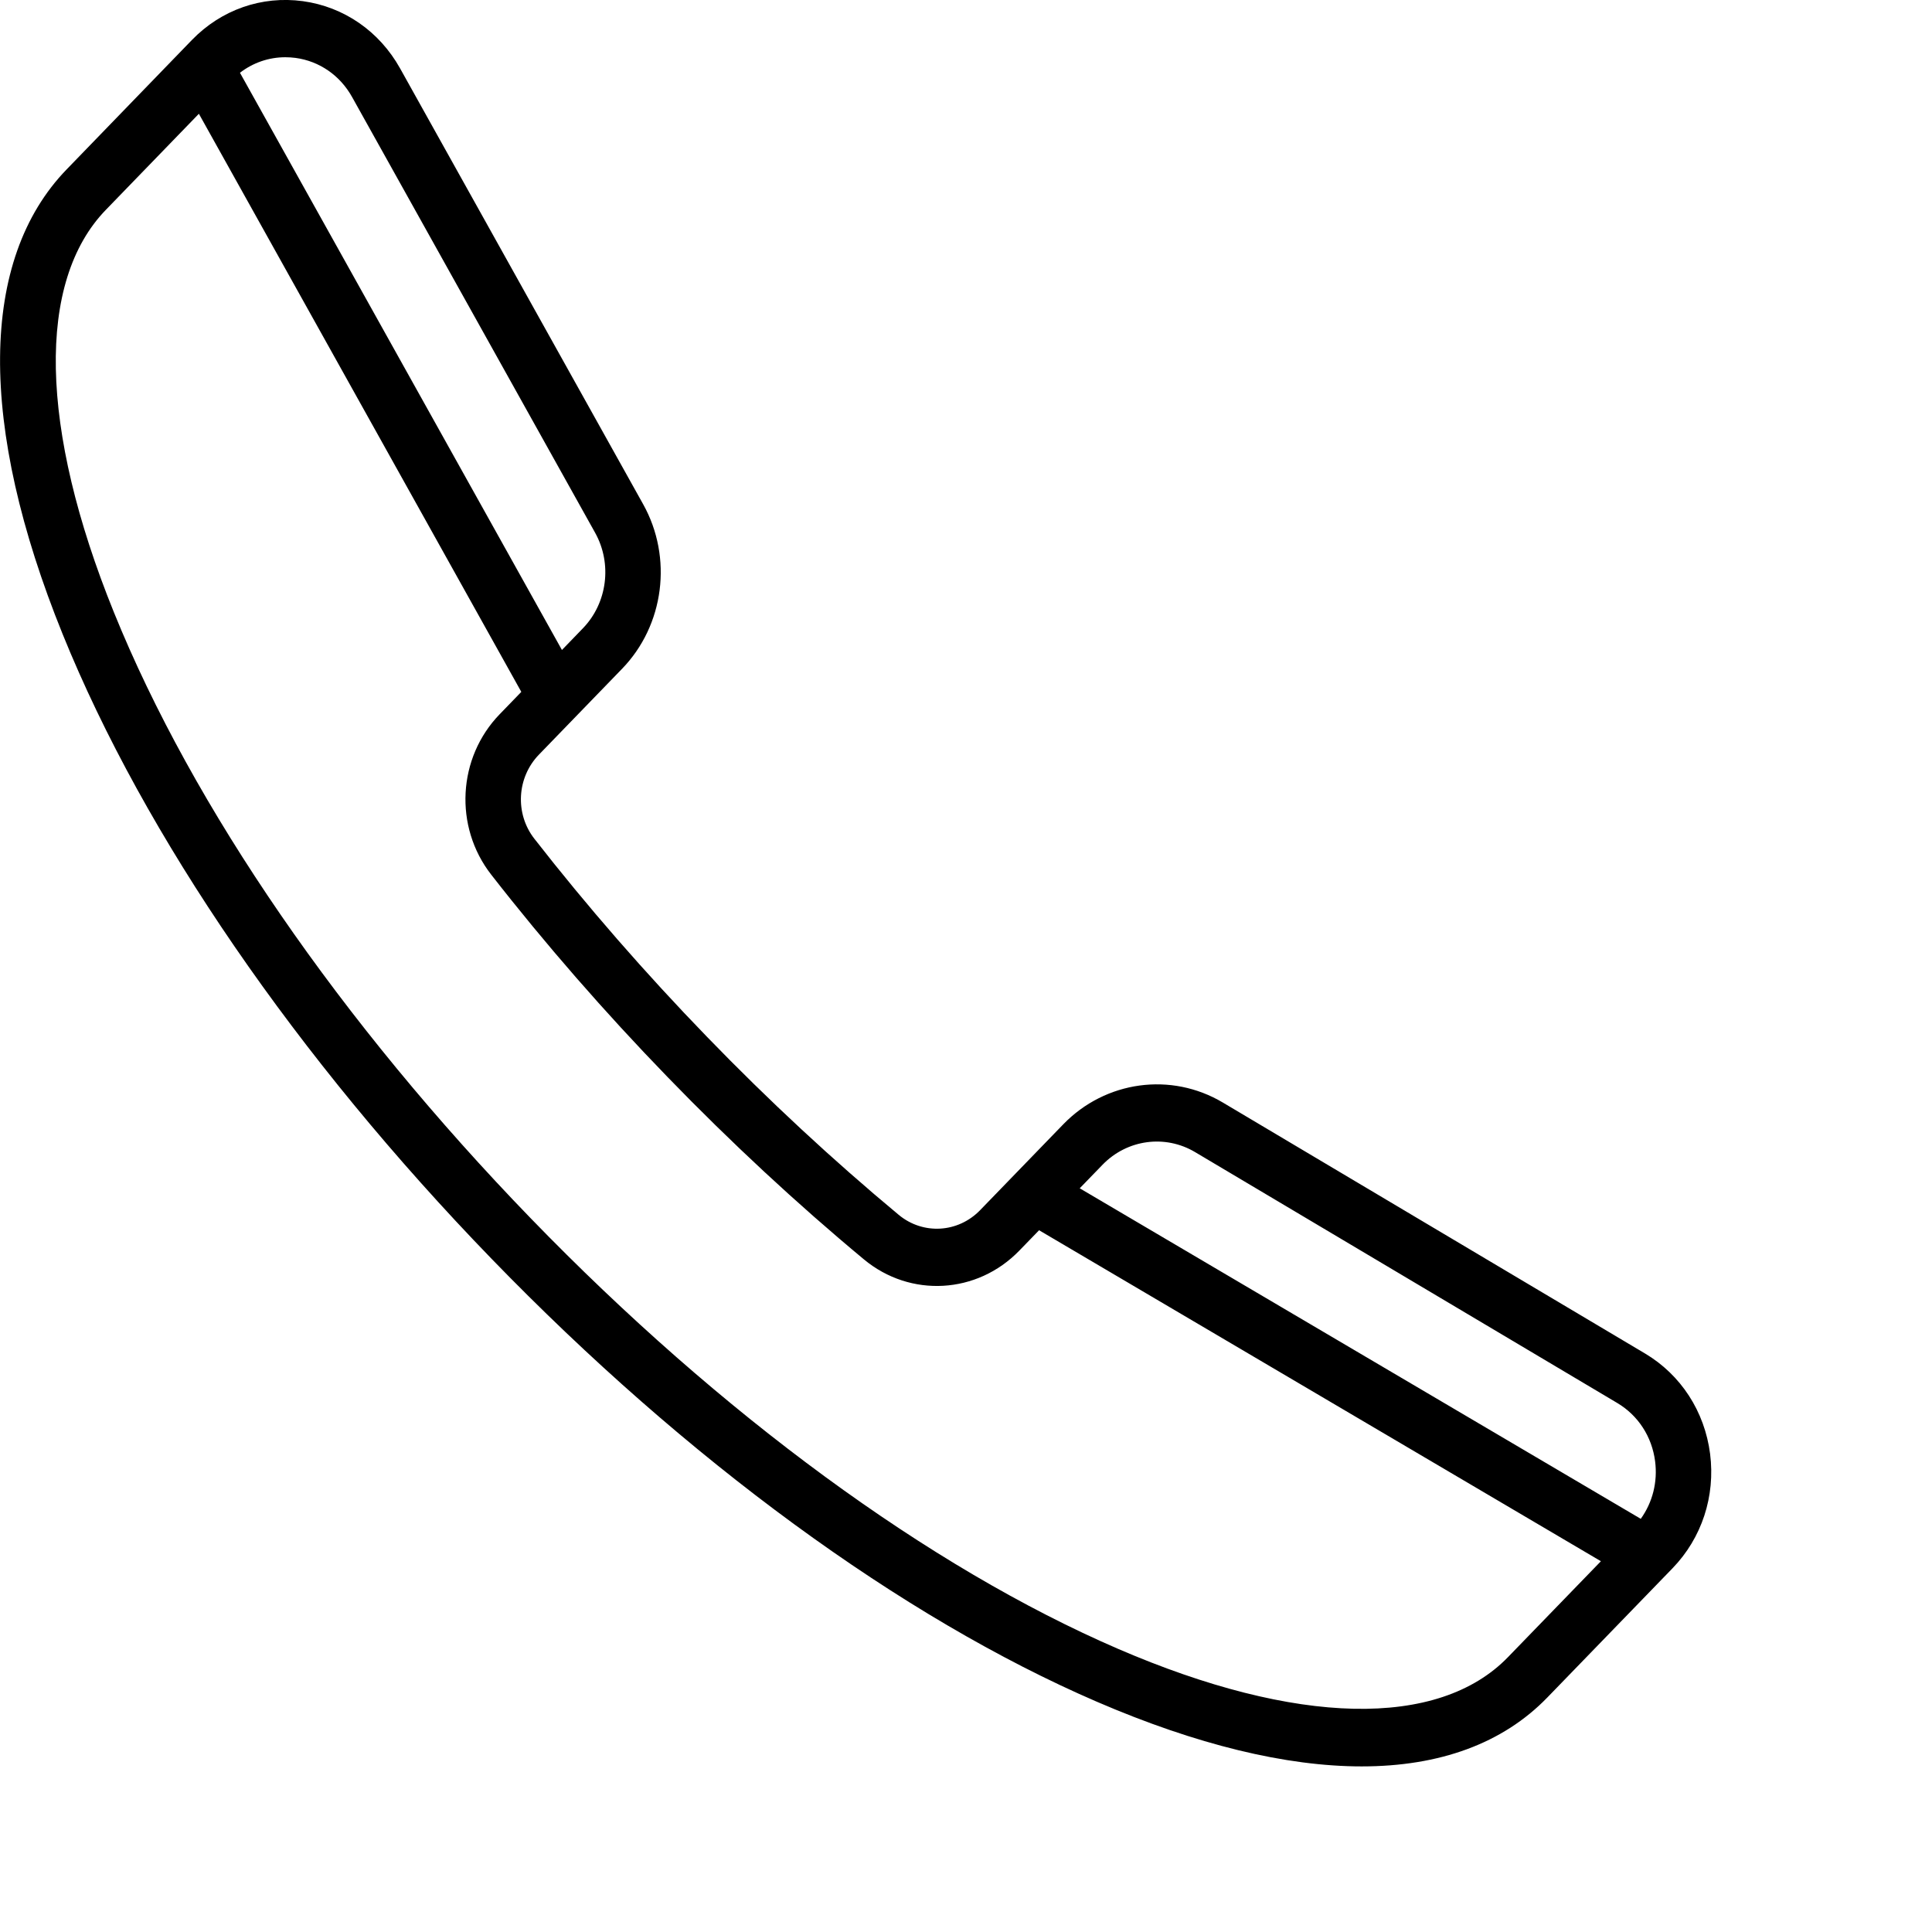 <svg
  fill="none"
  viewBox="0 0 35 35"
  xmlns="http://www.w3.org/2000/svg"
>
  <g clipPath="url(#clip0)">
    <path
      d="M30.98 26.337C30.881 25.569 30.451 24.906 29.8 24.519L22.152 19.973C21.215 19.416 20.027 19.579 19.262 20.368L17.756 21.923C17.355 22.337 16.721 22.373 16.281 22.008C15.094 21.021 13.924 19.936 12.806 18.781C11.688 17.627 10.636 16.42 9.68 15.194C9.326 14.74 9.362 14.085 9.763 13.671L11.269 12.116C12.034 11.327 12.191 10.101 11.651 9.134L7.248 1.239C6.873 0.567 6.231 0.123 5.486 0.021C4.741 -0.08 4.009 0.176 3.477 0.724L1.208 3.068C-0.376 4.703 -0.402 7.694 1.136 11.491C2.615 15.141 5.375 19.16 8.907 22.806C12.439 26.452 16.332 29.301 19.869 30.828C21.679 31.609 23.3 32 24.669 32C26.081 32 27.224 31.584 28.029 30.754L30.299 28.411C30.83 27.862 31.078 27.107 30.98 26.337ZM21.651 20.872L29.299 25.417C29.677 25.642 29.927 26.027 29.984 26.474C30.032 26.848 29.938 27.217 29.724 27.515L19.56 21.527L19.973 21.101C20.417 20.642 21.107 20.548 21.651 20.872ZM5.354 1.049C5.787 1.108 6.16 1.366 6.378 1.757L10.781 9.651C11.094 10.213 11.003 10.925 10.559 11.383L10.18 11.775L4.347 1.318C4.586 1.135 4.871 1.037 5.168 1.037C5.23 1.037 5.292 1.041 5.354 1.049ZM27.318 30.021C26.06 31.32 23.486 31.265 20.256 29.871C16.838 28.395 13.059 25.626 9.617 22.073C6.175 18.52 3.492 14.62 2.063 11.091C0.712 7.757 0.659 5.1 1.918 3.801L3.603 2.061L9.444 12.534L9.053 12.938C8.288 13.727 8.222 14.976 8.898 15.844C9.876 17.099 10.952 18.334 12.096 19.514C13.24 20.695 14.436 21.806 15.652 22.816C16.492 23.513 17.702 23.445 18.466 22.656L18.824 22.287L29.002 28.283L27.318 30.021Z"
      fill="black"
    />
  </g>
  <defs>
    <clipPath id="clip0">
      <rect width="31" height="32" fill="white" />
    </clipPath>
  </defs>
</svg>
